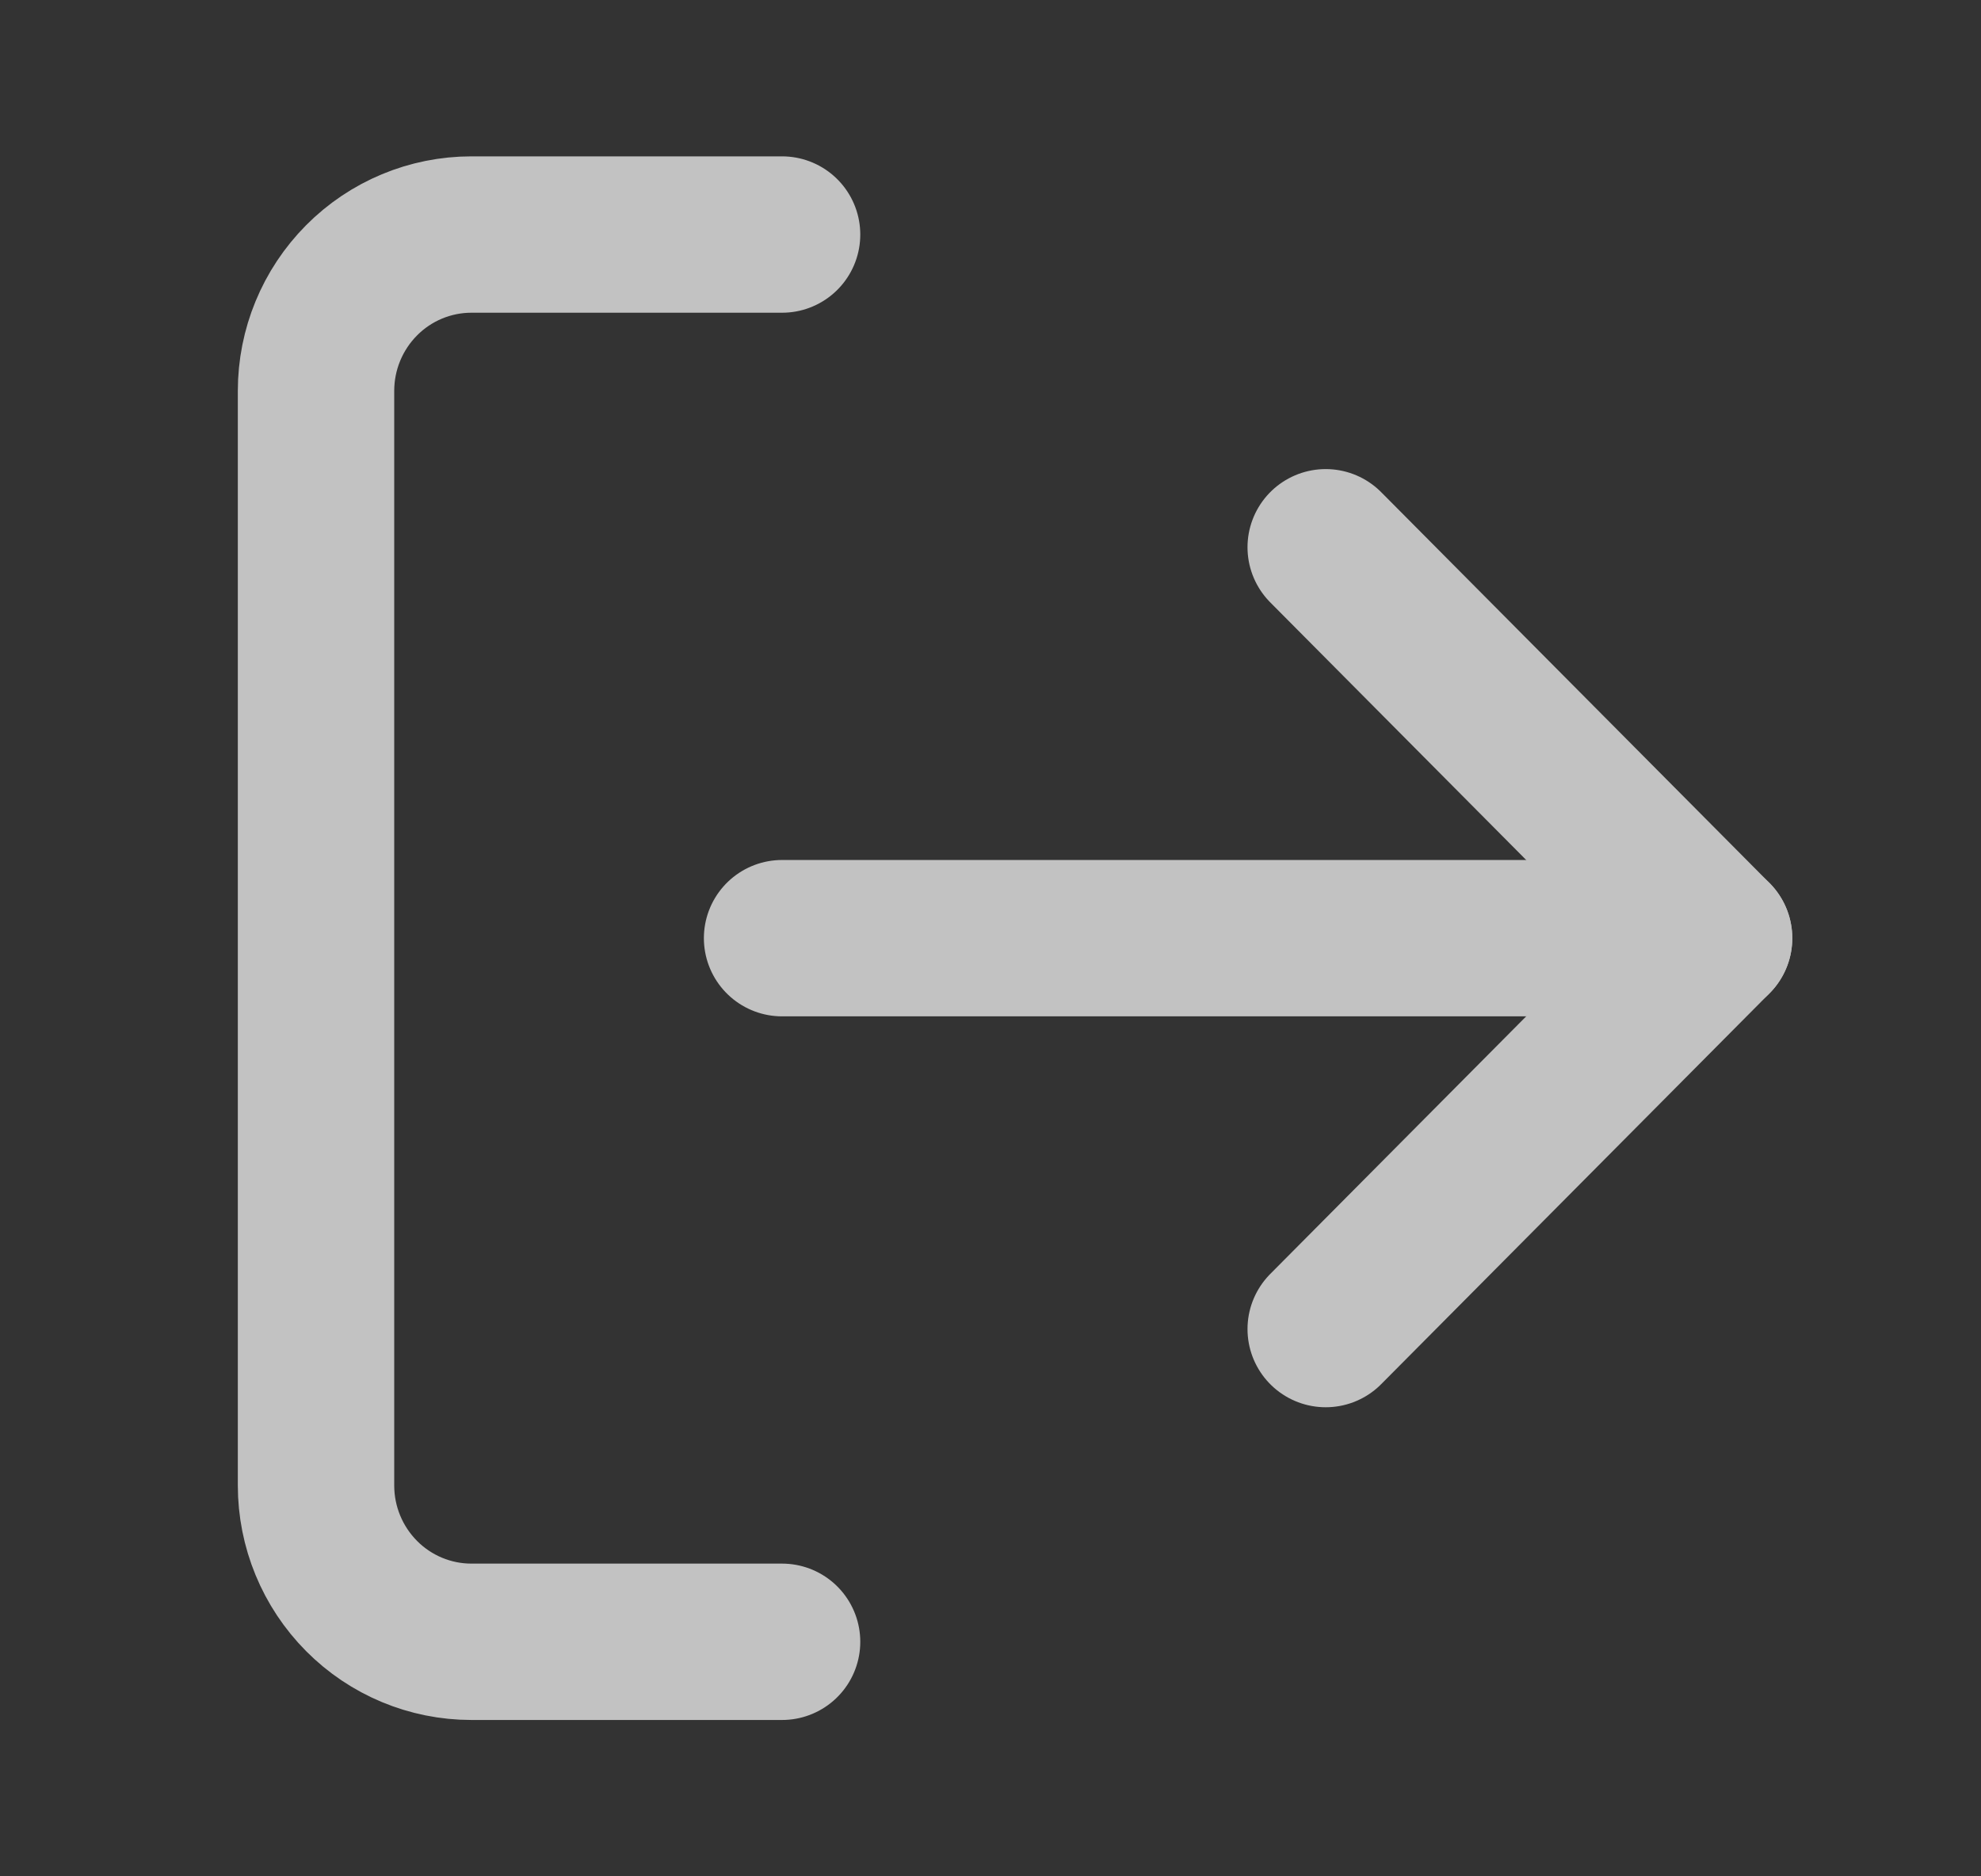 <svg width="19" height="18" viewBox="0 0 19 18" fill="none" xmlns="http://www.w3.org/2000/svg">
<rect x="0" y="0" width="19" height="18" fill="#333333" stroke="none"/>
<g opacity="0.7">
<path d="M7.501 15.75H4.521C4.126 15.75 3.747 15.592 3.468 15.311C3.188 15.029 3.031 14.648 3.031 14.25V3.75C3.031 3.352 3.188 2.971 3.468 2.689C3.747 2.408 4.126 2.25 4.521 2.25H7.501" stroke="white" stroke-width="1.5" stroke-linecap="round" stroke-linejoin="round"/>
<path d="M12.715 12.75L16.44 9L12.715 5.25" stroke="white" stroke-width="1.5" stroke-linecap="round" stroke-linejoin="round"/>
<path d="M16.44 9H7.501" stroke="white" stroke-width="1.5" stroke-linecap="round" stroke-linejoin="round"/>
</g>
</svg>
